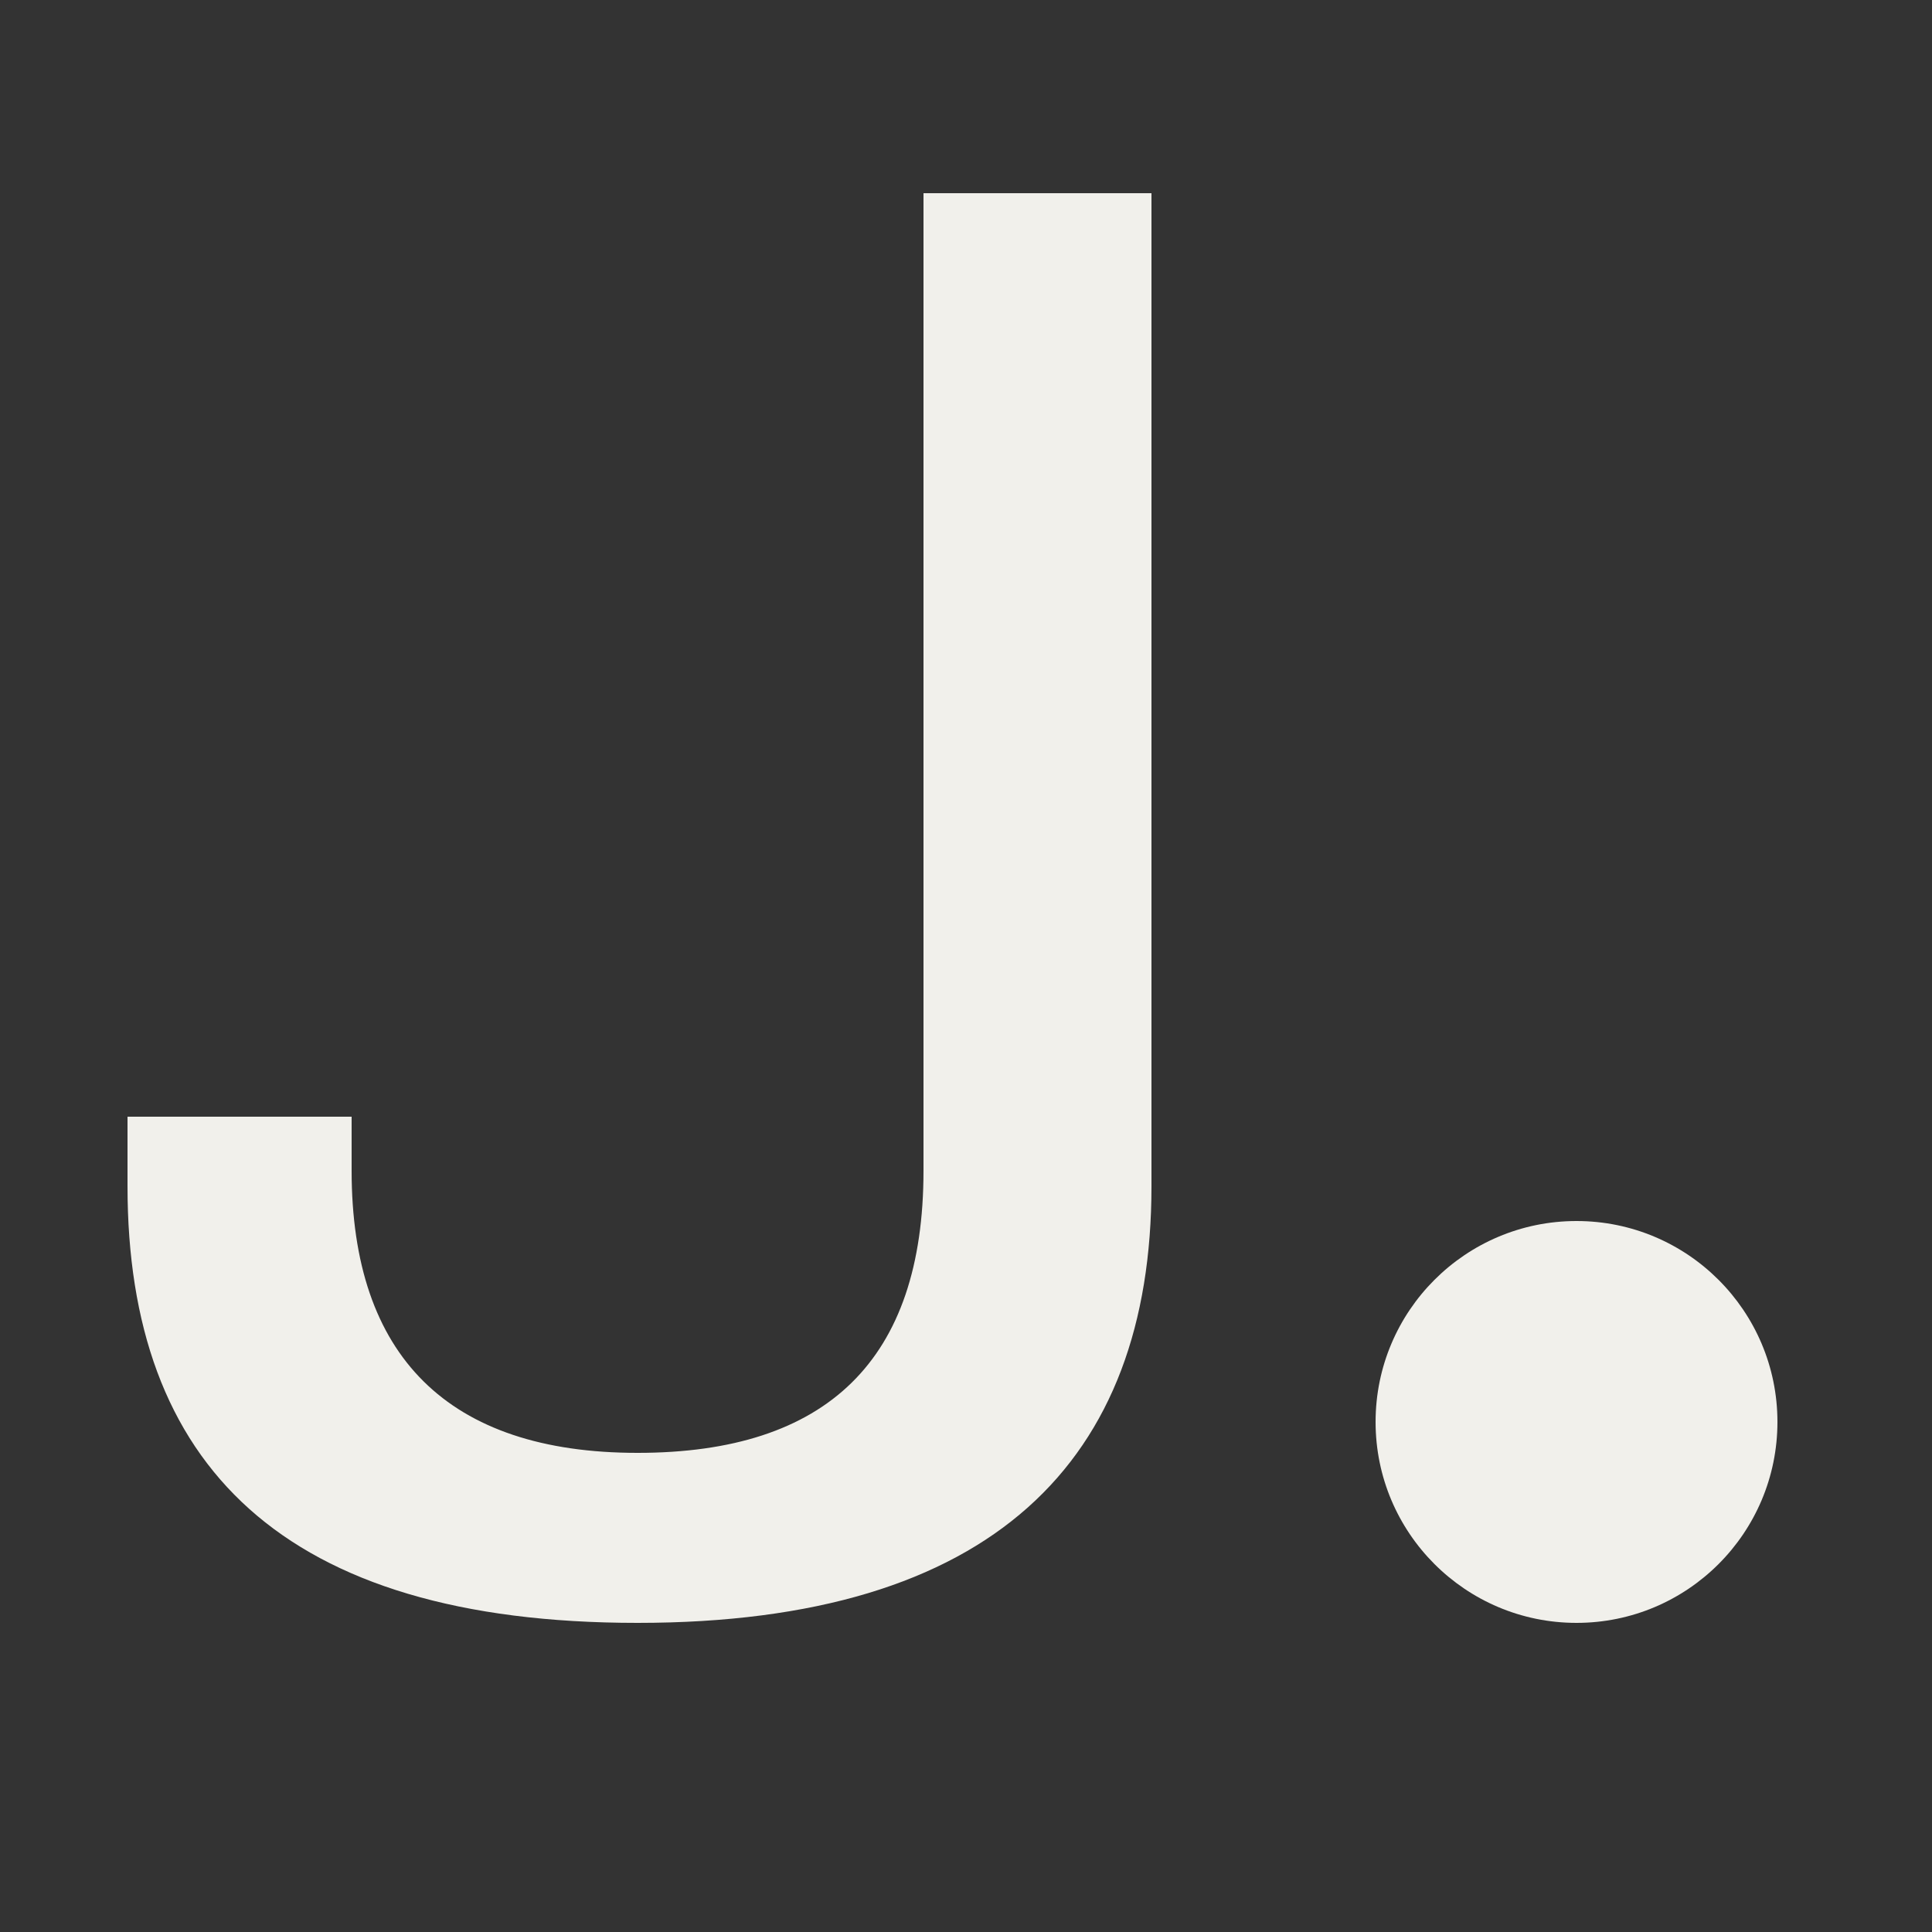 <?xml version="1.0" encoding="UTF-8"?>
<svg xmlns="http://www.w3.org/2000/svg" version="1.1" viewBox="0 0 50 50">
  <rect x="0" y="0" width="50" height="50" fill="#333333" stroke="none"/>
  <defs>
    <style>
      .cls-1 {
        fill: #f1f0eb;
      }
    </style>
  </defs>
  <!-- Generator: Adobe Illustrator 28.7.3, SVG Export Plug-In . SVG Version: 1.2.0 Build 164)  -->
  <g>
    <g id="Layer_1">
      <circle class="cls-1" cx="40.8" cy="36.8" r="5.2"/>
      <path class="cls-1" d="M3.3,30.7v-1.8h5.8v1.4c0,4.8,2.5,7.3,7.4,7.3s7.4-2.4,7.4-7.3V5h5.9v25.7c0,7.1-4.1,11.3-13.3,11.3s-13.2-4.1-13.2-11.3Z"/>
    </g>
  </g>
</svg>